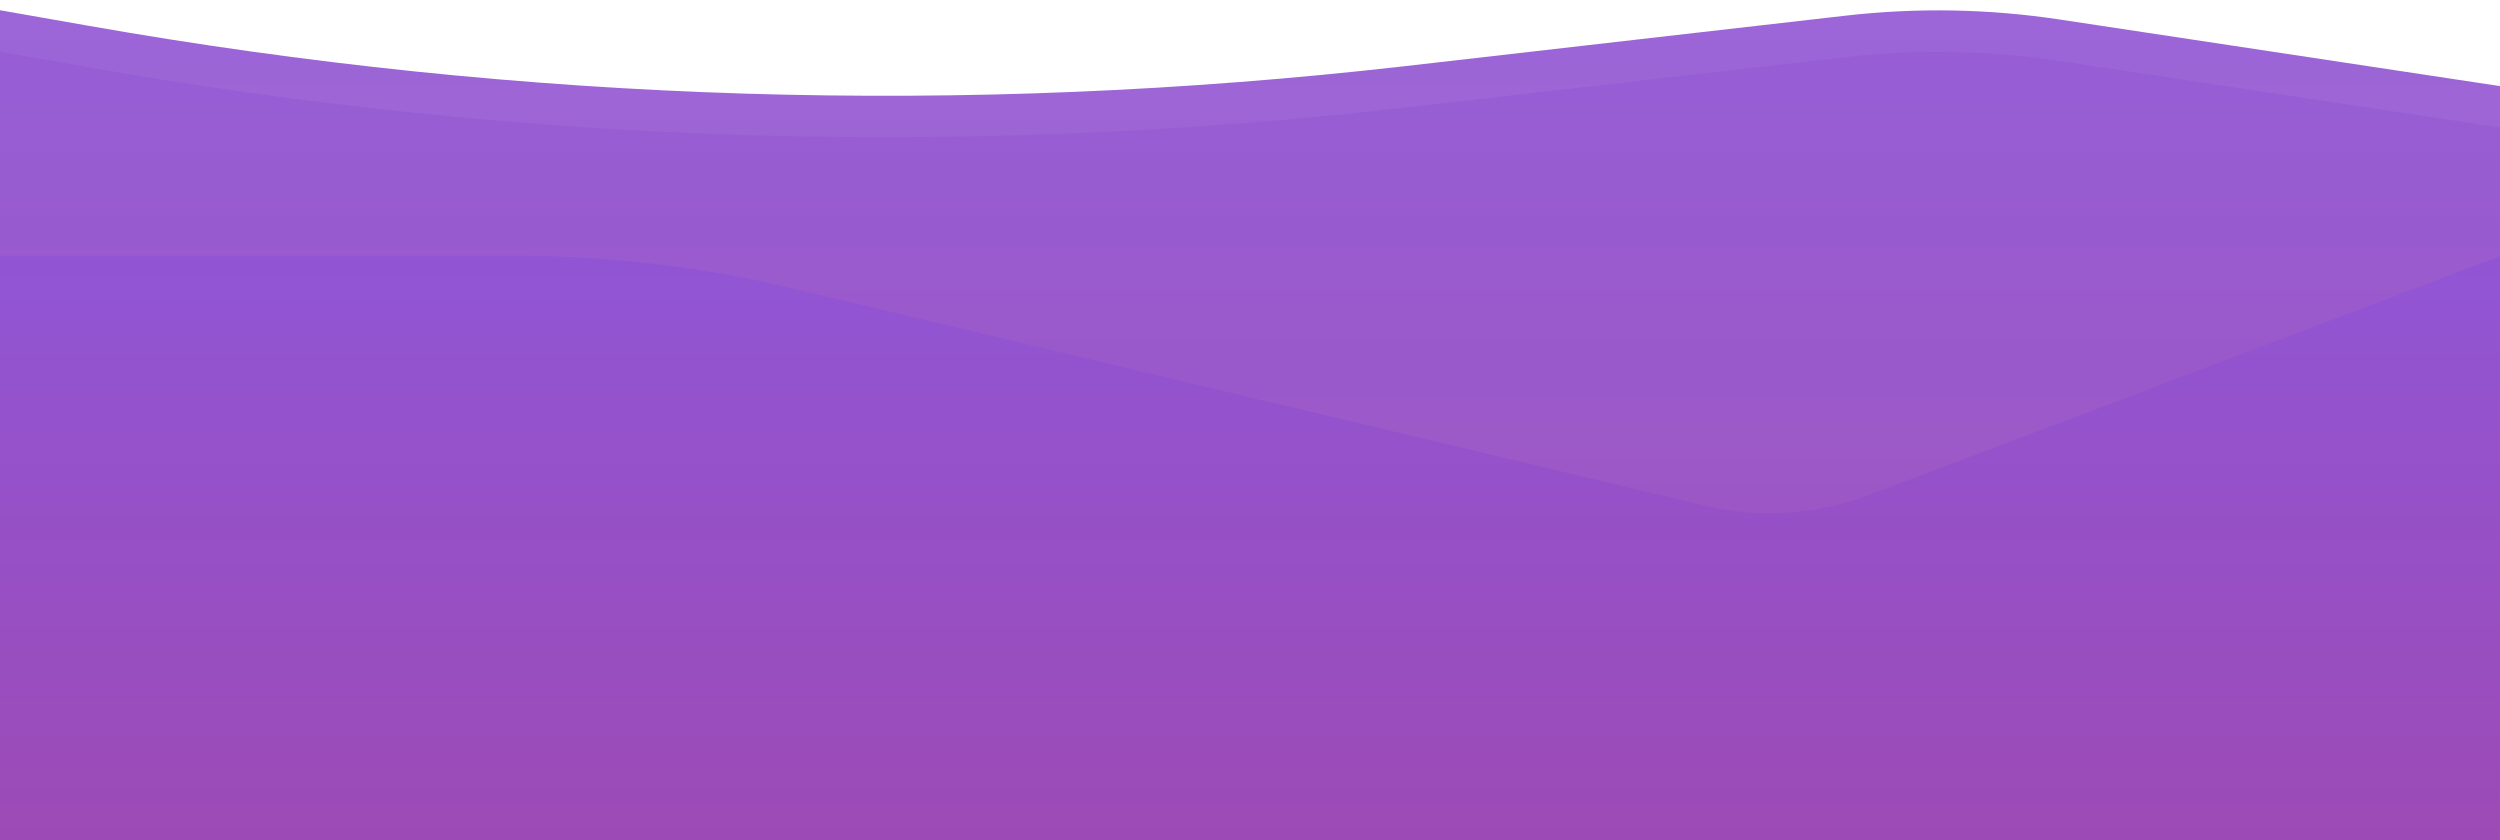 <?xml version="1.0" encoding="utf-8"?>
<!-- Generator: Adobe Illustrator 19.0.0, SVG Export Plug-In . SVG Version: 6.00 Build 0)  -->
<svg version="1.1" id="Layer_1" xmlns="http://www.w3.org/2000/svg" xmlns:xlink="http://www.w3.org/1999/xlink" x="0px" y="0px"
	 viewBox="0 0 1199.4 403.1" style="enable-background:new 0 0 1199.4 403.1;" xml:space="preserve">
<style type="text/css">
	.st0{opacity:0.9;fill:url(#XMLID_71_);}
	.st1{opacity:0.51;fill:url(#XMLID_72_);}
	.st2{fill:url(#XMLID_73_);}
</style>
<g id="XMLID_1_">
	<linearGradient id="XMLID_71_" gradientUnits="userSpaceOnUse" x1="600" y1="679.477" x2="600" y2="-535.698">
		<stop  offset="0" style="stop-color:#A443A0"/>
		<stop  offset="1" style="stop-color:#8264FF"/>
	</linearGradient>
	<path id="XMLID_47_" class="st0" d="M1200,41.4l-211.6-32c-34.2-5.2-68.6-5.8-102.9-1.9l-212,24.3C462.9,55.8,251.4,49.3,41.5,12.2
		L0,4.9v398.2h1200V41.4z"/>
	<linearGradient id="XMLID_72_" gradientUnits="userSpaceOnUse" x1="600" y1="668.467" x2="600" y2="-491.012">
		<stop  offset="0" style="stop-color:#A443A0"/>
		<stop  offset="1" style="stop-color:#8264FF"/>
	</linearGradient>
	<path id="XMLID_46_" class="st1" d="M1200,61.3l-211.6-32c-34.2-5.2-68.6-5.8-102.9-1.9l-212,24.3C462.9,75.7,251.4,69.2,41.5,32.1
		L0,24.8v379.9h1200V61.3z"/>
	<linearGradient id="XMLID_73_" gradientUnits="userSpaceOnUse" x1="600" y1="600.516" x2="600" y2="-260.232">
		<stop  offset="0" style="stop-color:#A443A0"/>
		<stop  offset="1" style="stop-color:#8264FF"/>
	</linearGradient>
	<path id="XMLID_45_" class="st2" d="M0,122.7h247.1c44.9,0,89.7,5.3,134.2,15.9l436.3,103.9c26.8,6.4,54,4.5,80.4-5.5L1200,122.7
		v282H0V122.7z"/>
</g>
</svg>
